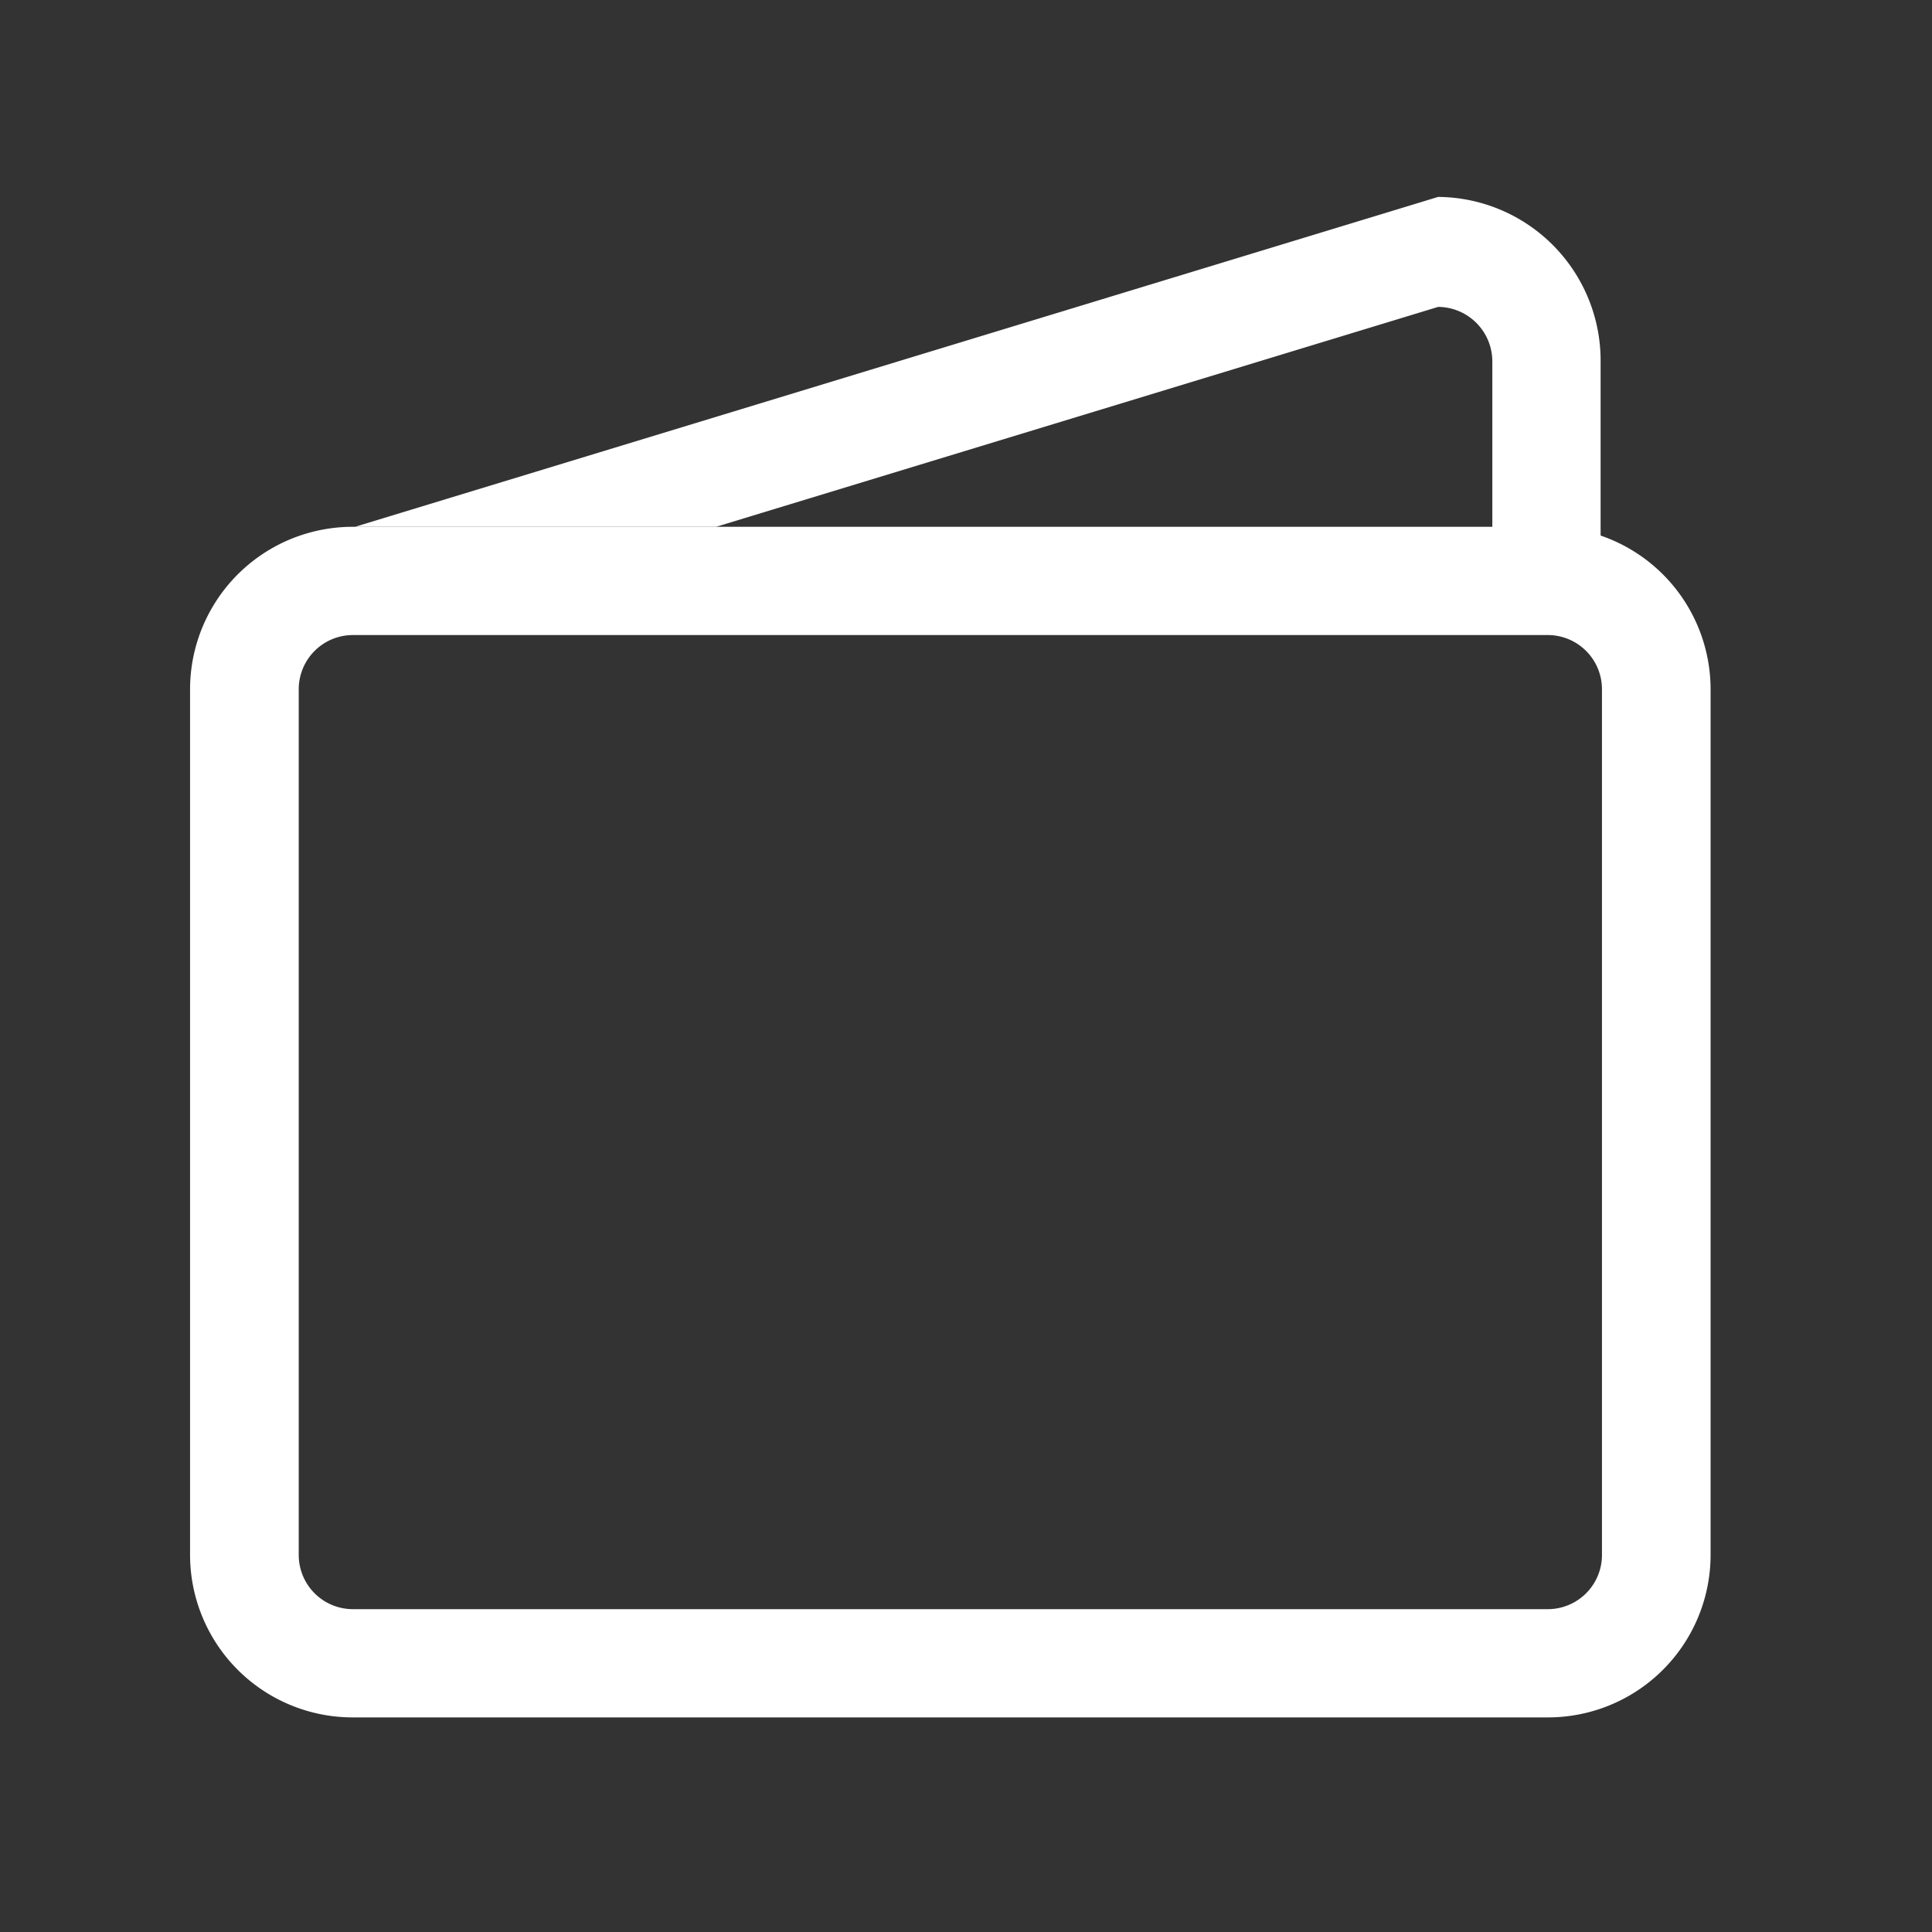 <svg xmlns="http://www.w3.org/2000/svg" width="40" height="40" viewBox="0 0 40 40">
  <rect x="0" y="0" width="40" height="40" fill="#333333" stroke="none"/>
  <g id="그룹_429" data-name="그룹 429" transform="translate(0 -0.144)">
    <g id="wallet2" transform="translate(3.935 4.221)">
      <path id="패스_520" data-name="패스 520" d="M5.625,9.08,28.05,2.25a3.39,3.39,0,0,1,3.364,3.415v4.553H29.172V5.665A1.13,1.13,0,0,0,28.05,4.527L13.1,9.08Z" transform="translate(-2.21 -2.25)" fill="#fff"/>
      <path id="패스_521" data-name="패스 521" d="M2.25,12.361A3.367,3.367,0,0,1,5.623,9H30.358a3.367,3.367,0,0,1,3.373,3.361V30.289a3.367,3.367,0,0,1-3.373,3.361H5.623A3.367,3.367,0,0,1,2.25,30.289Zm3.373-1.12A1.122,1.122,0,0,0,4.5,12.361V30.289a1.122,1.122,0,0,0,1.124,1.12H30.358a1.122,1.122,0,0,0,1.124-1.12V12.361a1.122,1.122,0,0,0-1.124-1.12Z" transform="translate(-2.25 -2.17)" fill="#fff" fill-rule="evenodd"/>
    </g>
    <rect id="사각형_1026" data-name="사각형 1026" width="40" height="40" transform="translate(0 0.144)" fill="none" opacity="0.5"/>
  </g>
</svg>
